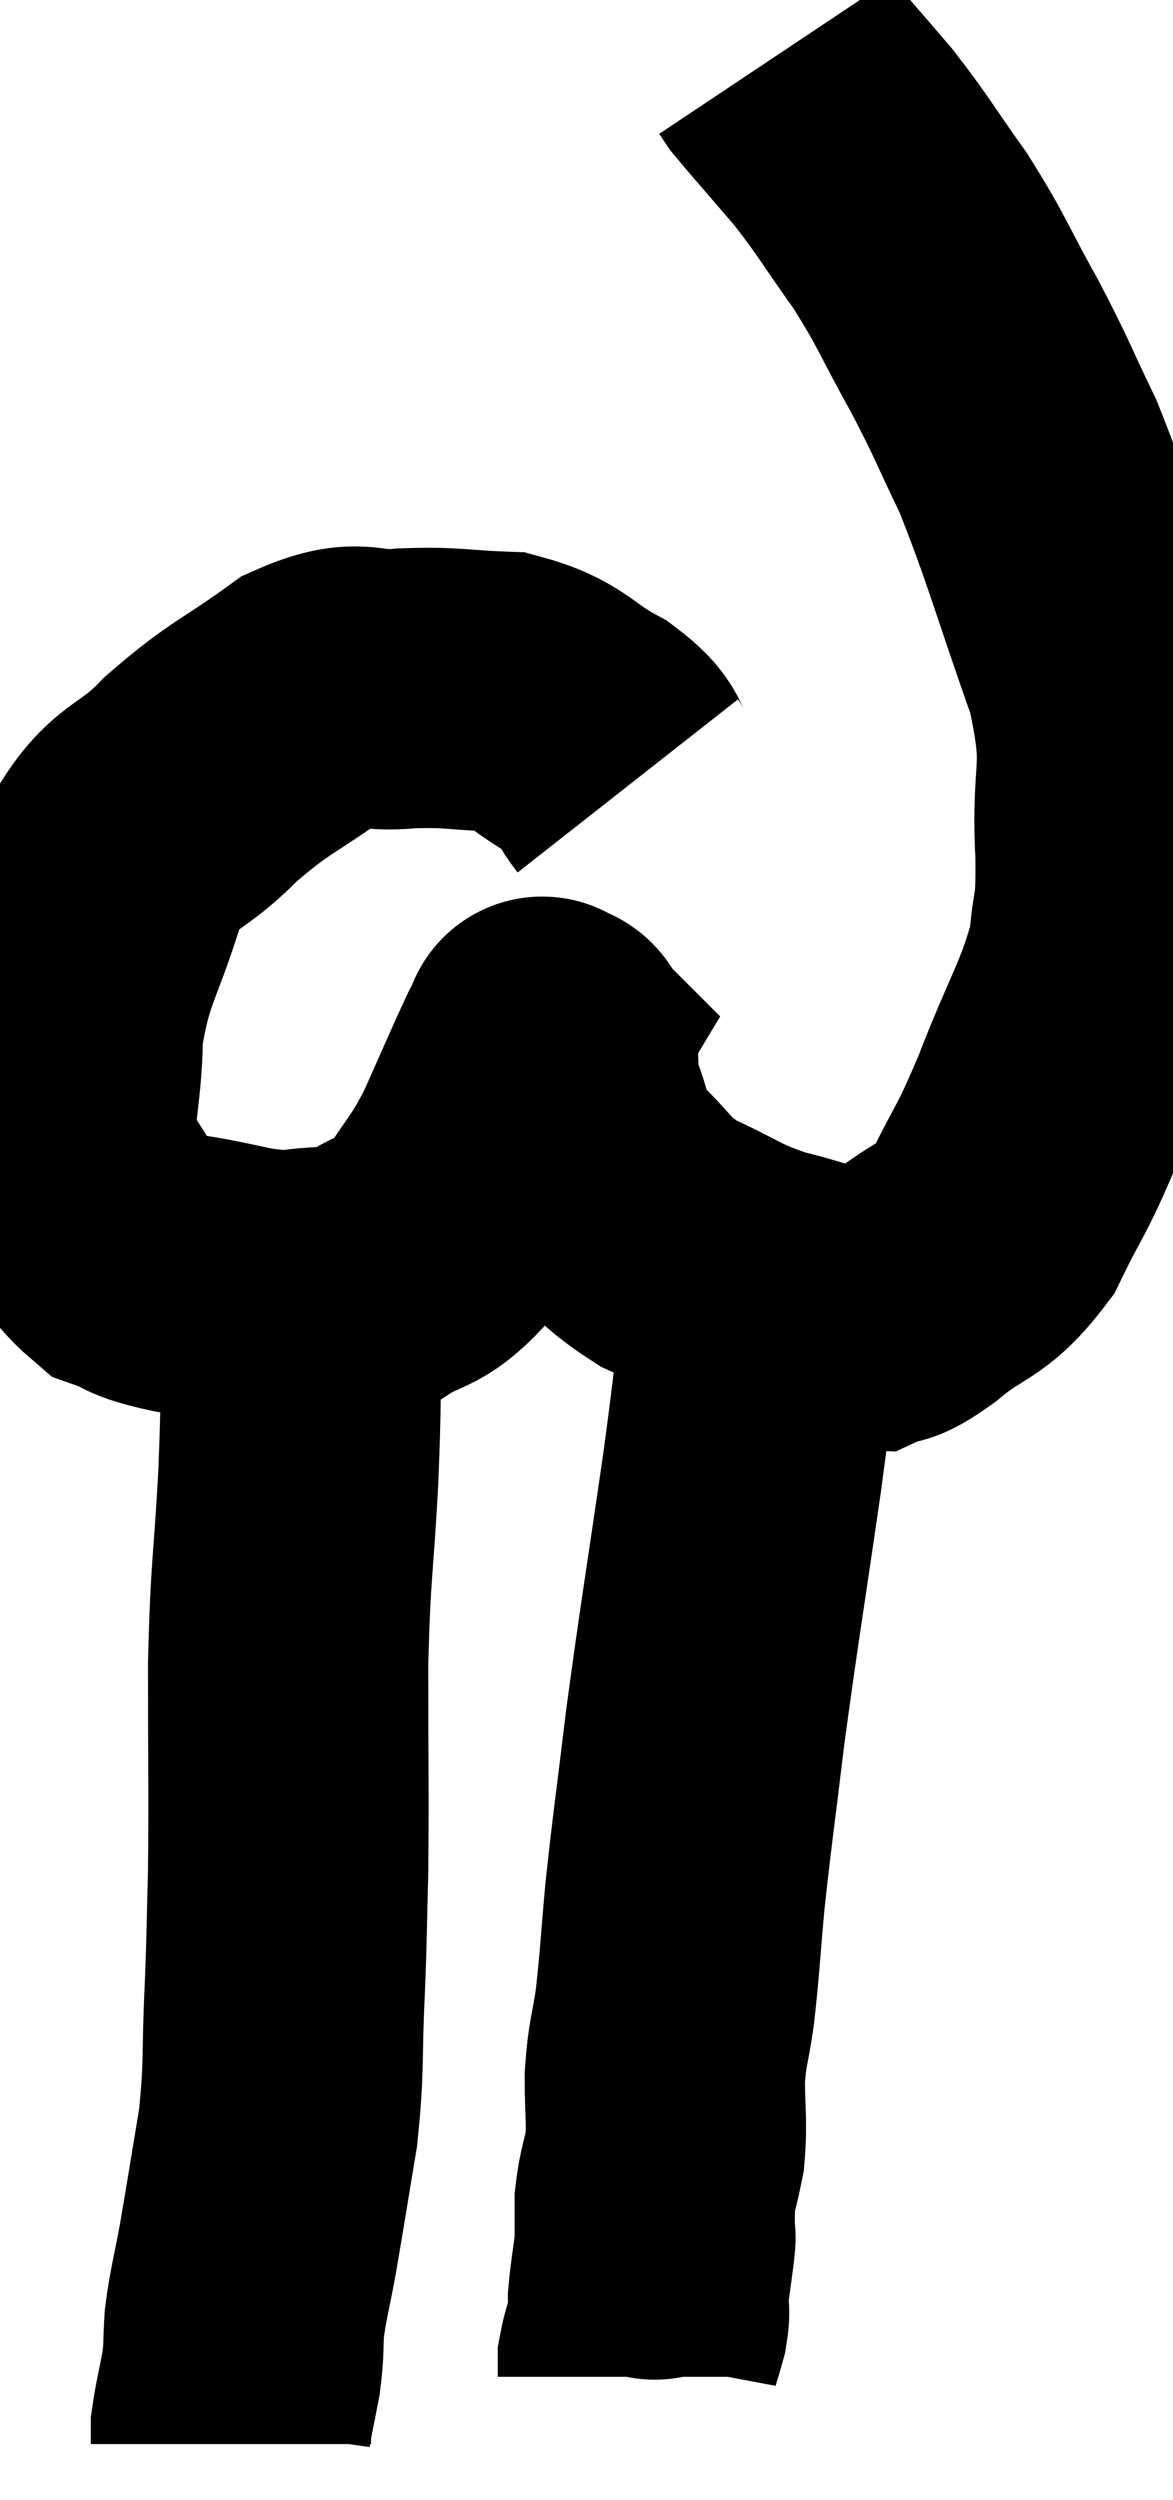 <svg xmlns="http://www.w3.org/2000/svg" viewBox="8.9 2.54 20.926 44.6" width="20.926" height="44.6"><path d="M 20.1 16.56 C 19.77 16.14, 19.995 16.14, 19.44 15.72 C 18.66 15.3, 18.705 15.105, 17.88 14.88 C 17.01 14.85, 16.995 14.79, 16.14 14.82 C 15.3 14.91, 15.375 14.595, 14.46 15 C 13.47 15.72, 13.38 15.66, 12.48 16.44 C 11.67 17.28, 11.475 16.995, 10.86 18.12 C 10.44 19.53, 10.23 19.605, 10.02 20.94 C 10.02 22.2, 9.75 22.47, 10.02 23.46 C 10.56 24.18, 10.575 24.45, 11.1 24.9 C 11.61 25.08, 11.37 25.095, 12.12 25.26 C 13.11 25.41, 13.245 25.545, 14.1 25.56 C 14.82 25.44, 14.88 25.575, 15.54 25.32 C 16.14 24.93, 16.215 25.095, 16.74 24.54 C 17.19 23.82, 17.22 23.895, 17.64 23.1 C 18.03 22.23, 18.18 21.87, 18.42 21.36 C 18.51 21.21, 18.555 21.135, 18.6 21.06 C 18.6 21.06, 18.54 21, 18.6 21.06 C 18.72 21.18, 18.75 21, 18.84 21.3 C 18.9 21.78, 18.795 21.705, 18.96 22.26 C 19.23 22.89, 19.035 22.905, 19.5 23.52 C 20.16 24.12, 20.055 24.225, 20.82 24.72 C 21.69 25.11, 21.675 25.2, 22.56 25.5 C 23.46 25.71, 23.715 25.905, 24.36 25.92 C 24.75 25.74, 24.57 25.965, 25.14 25.56 C 25.89 24.93, 26.025 25.11, 26.64 24.3 C 27.12 23.31, 27.09 23.52, 27.6 22.32 C 28.14 20.91, 28.38 20.64, 28.68 19.5 C 28.74 18.63, 28.815 18.99, 28.8 17.76 C 28.71 16.17, 29.01 16.35, 28.62 14.58 C 27.93 12.63, 27.825 12.15, 27.24 10.68 C 26.76 9.69, 26.805 9.705, 26.28 8.7 C 25.71 7.68, 25.725 7.59, 25.14 6.66 C 24.54 5.82, 24.51 5.715, 23.94 4.98 C 23.4 4.35, 23.16 4.08, 22.86 3.72 C 22.8 3.63, 22.77 3.585, 22.74 3.54 L 22.74 3.54" fill="none" stroke="black" stroke-width="5"></path><path d="M 14.28 24.9 C 14.28 25.62, 14.295 25.335, 14.28 26.34 C 14.25 27.63, 14.28 27.45, 14.22 28.92 C 14.13 30.57, 14.085 30.465, 14.04 32.22 C 14.04 34.08, 14.055 34.485, 14.04 35.94 C 14.01 36.99, 14.025 36.9, 13.98 38.04 C 13.92 39.27, 13.98 39.345, 13.86 40.5 C 13.68 41.58, 13.65 41.79, 13.5 42.66 C 13.38 43.32, 13.335 43.425, 13.26 43.98 C 13.23 44.43, 13.26 44.415, 13.2 44.88 C 13.11 45.36, 13.065 45.525, 13.02 45.84 C 13.02 45.99, 13.02 46.065, 13.02 46.14 L 13.02 46.14" fill="none" stroke="black" stroke-width="5"></path><path d="M 22.5 25.8 C 22.32 27.3, 22.395 26.91, 22.14 28.8 C 21.81 31.08, 21.735 31.47, 21.48 33.36 C 21.3 34.86, 21.255 35.115, 21.12 36.36 C 21.03 37.35, 21.03 37.53, 20.94 38.34 C 20.85 38.97, 20.805 38.955, 20.76 39.6 C 20.76 40.26, 20.805 40.365, 20.76 40.92 C 20.67 41.37, 20.625 41.43, 20.58 41.82 C 20.58 42.15, 20.58 42.285, 20.58 42.48 C 20.58 42.54, 20.61 42.33, 20.58 42.6 C 20.52 43.08, 20.49 43.215, 20.46 43.56 C 20.46 43.77, 20.505 43.71, 20.46 43.98 C 20.37 44.31, 20.325 44.4, 20.28 44.64 C 20.28 44.79, 20.28 44.865, 20.28 44.94 C 20.28 44.94, 20.28 44.94, 20.28 44.94 L 20.28 44.94" fill="none" stroke="black" stroke-width="5"></path></svg>
